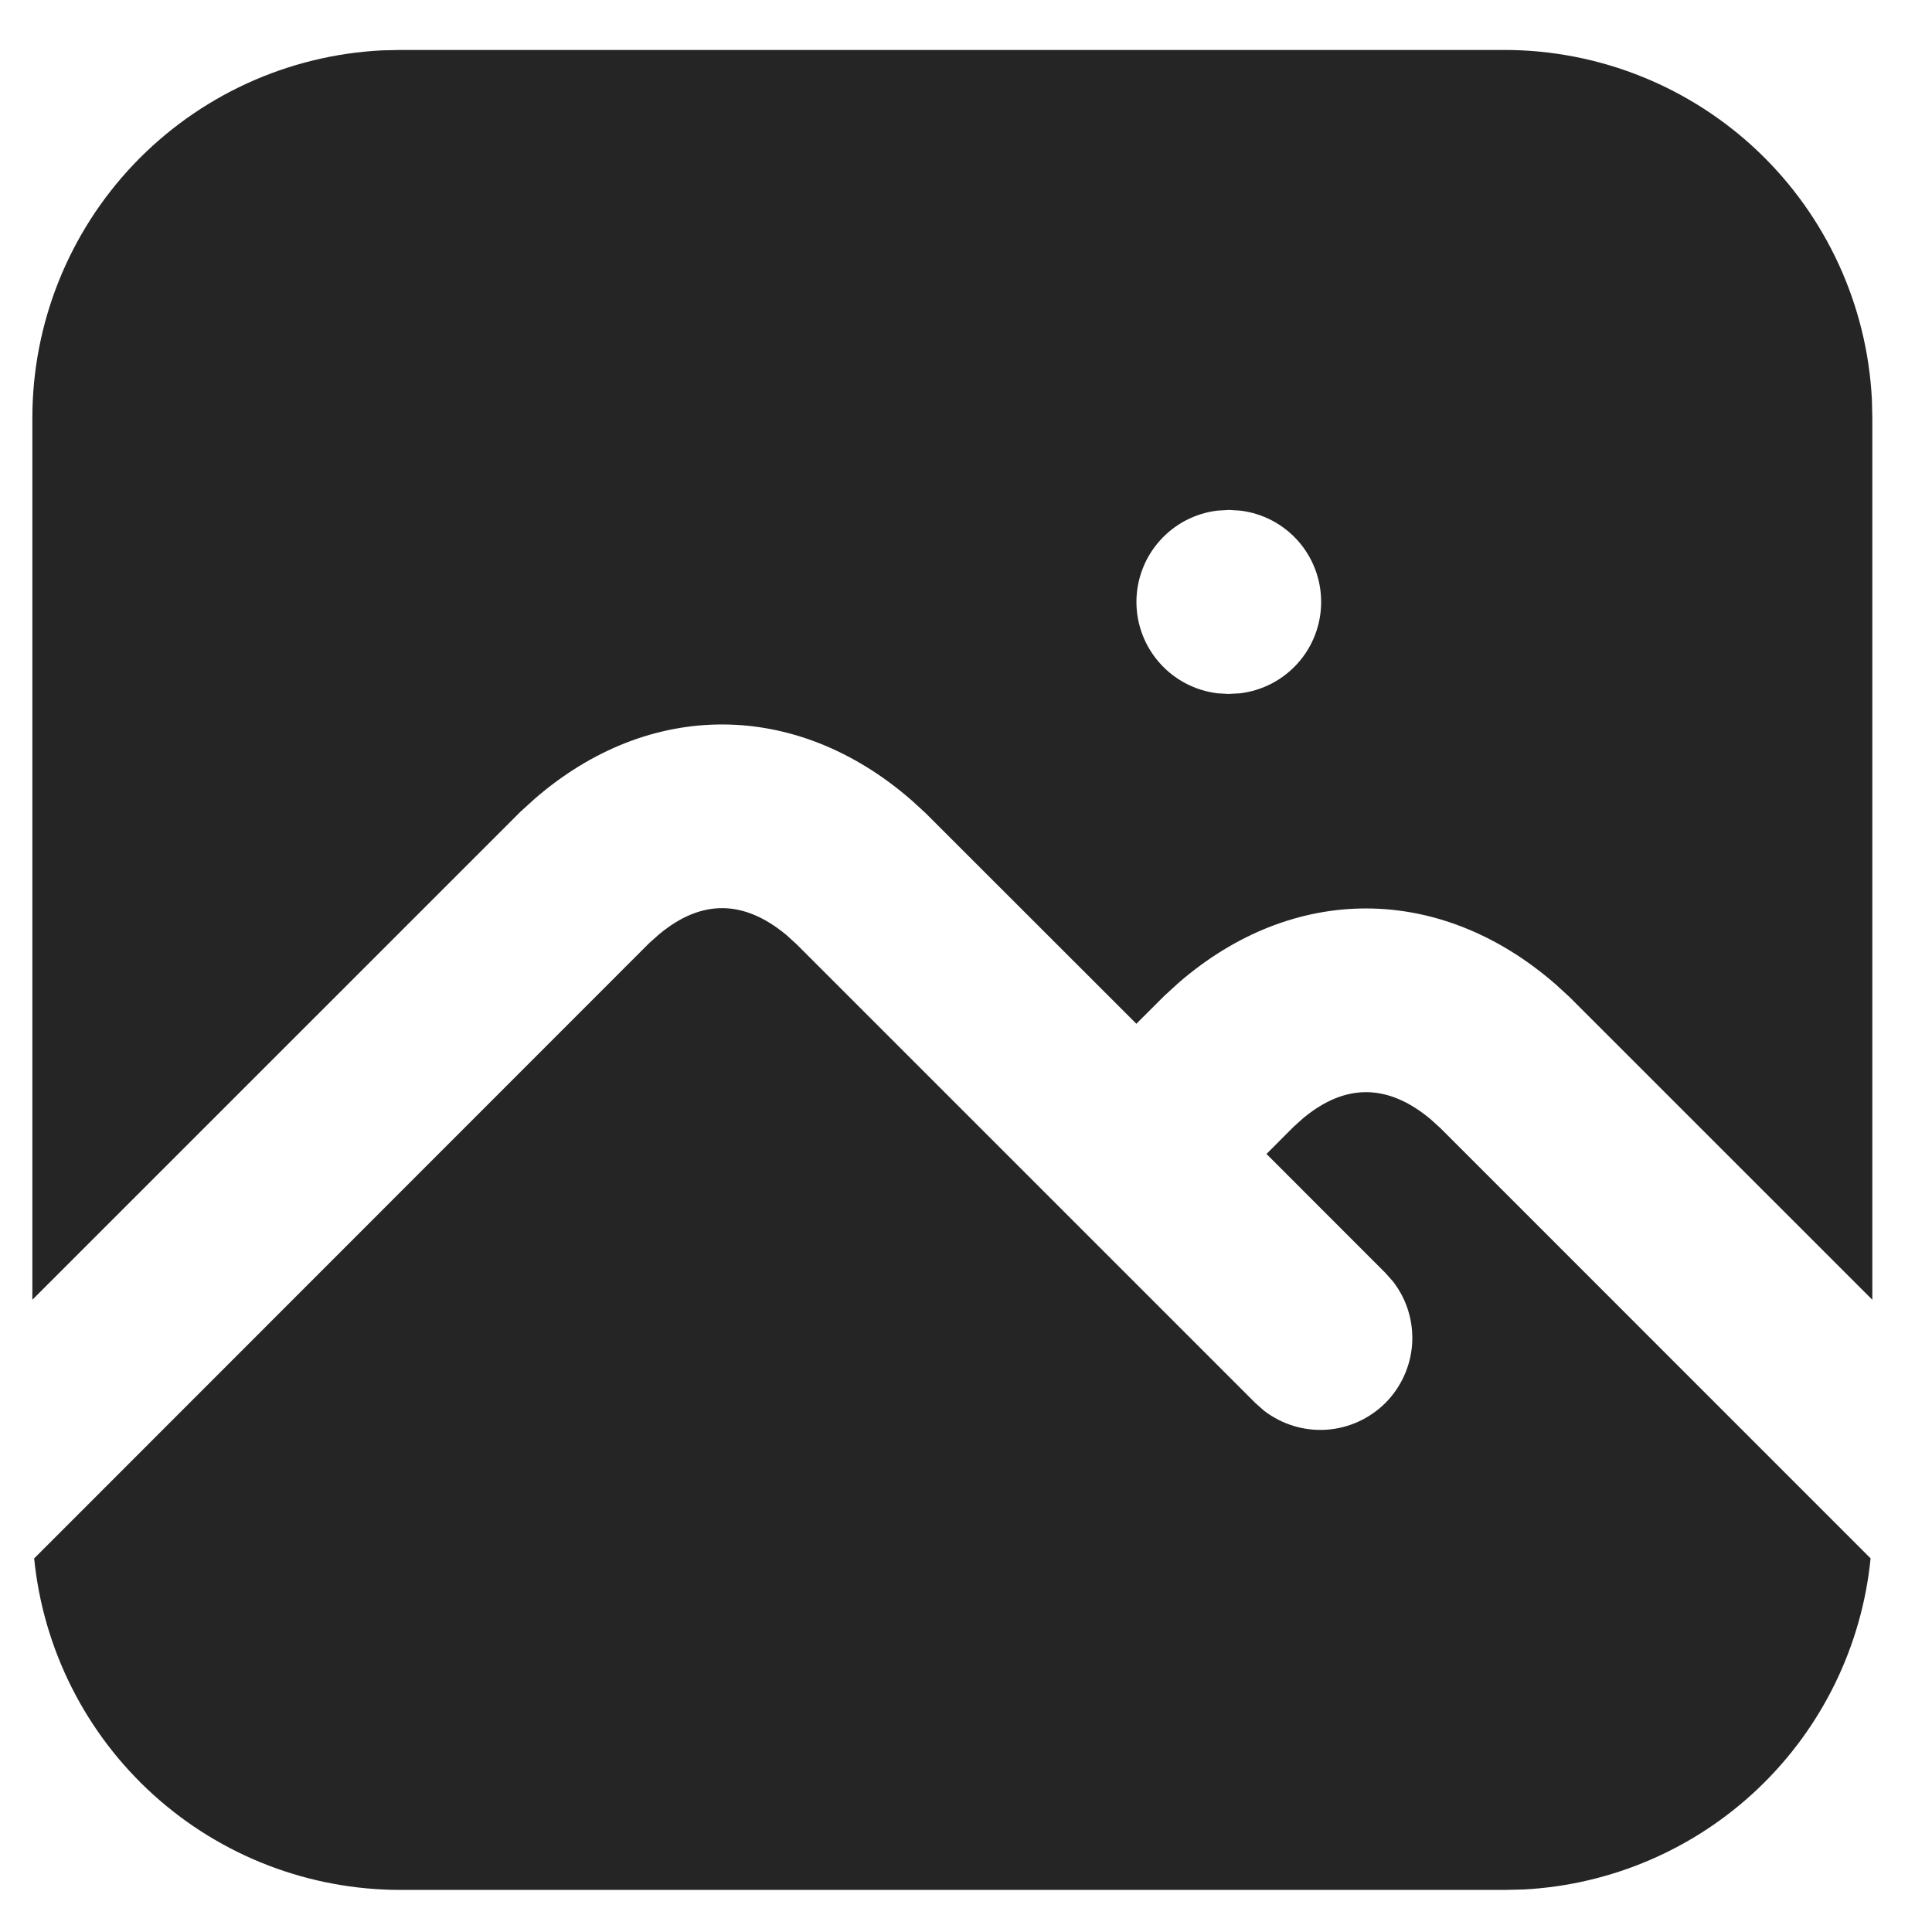 <svg width="28" height="28" viewBox="0 0 28 28" fill="none" xmlns="http://www.w3.org/2000/svg">
<path d="M9.553 13.54C10.162 13.033 10.777 13.033 11.401 13.554L11.545 13.685L18.193 20.333L18.318 20.444C18.575 20.642 18.895 20.741 19.219 20.721C19.543 20.7 19.848 20.562 20.078 20.333C20.307 20.103 20.445 19.798 20.466 19.474C20.486 19.15 20.388 18.829 20.189 18.573L20.078 18.448L18.355 16.724L18.745 16.333L18.886 16.206C19.495 15.7 20.11 15.7 20.734 16.221L20.878 16.352L27.11 22.585C26.984 23.855 26.407 25.037 25.483 25.918C24.56 26.798 23.351 27.318 22.077 27.384L21.802 27.39H5.802C4.479 27.39 3.204 26.899 2.223 26.011C1.242 25.123 0.627 23.903 0.495 22.586L9.411 13.666L9.553 13.54ZM21.802 0.724C23.17 0.724 24.486 1.25 25.478 2.193C26.469 3.136 27.06 4.424 27.129 5.79L27.135 6.057V18.837L22.745 14.448L22.545 14.265C20.87 12.805 18.745 12.802 17.083 14.242L16.878 14.429L16.469 14.837L13.411 11.781L13.211 11.598C11.537 10.138 9.411 10.136 7.75 11.576L7.545 11.762L0.469 18.837V6.057C0.469 4.689 0.995 3.373 1.938 2.381C2.881 1.39 4.169 0.799 5.535 0.73L5.802 0.724H21.802ZM17.815 7.39L17.646 7.4C17.322 7.438 17.023 7.594 16.807 7.838C16.59 8.082 16.47 8.397 16.47 8.724C16.47 9.05 16.59 9.365 16.807 9.609C17.023 9.853 17.322 10.009 17.646 10.048L17.802 10.057L17.971 10.048C18.296 10.009 18.594 9.853 18.811 9.609C19.028 9.365 19.147 9.05 19.147 8.724C19.147 8.397 19.028 8.082 18.811 7.838C18.594 7.594 18.296 7.438 17.971 7.4L17.815 7.39Z" fill="#252525"/>
</svg>
